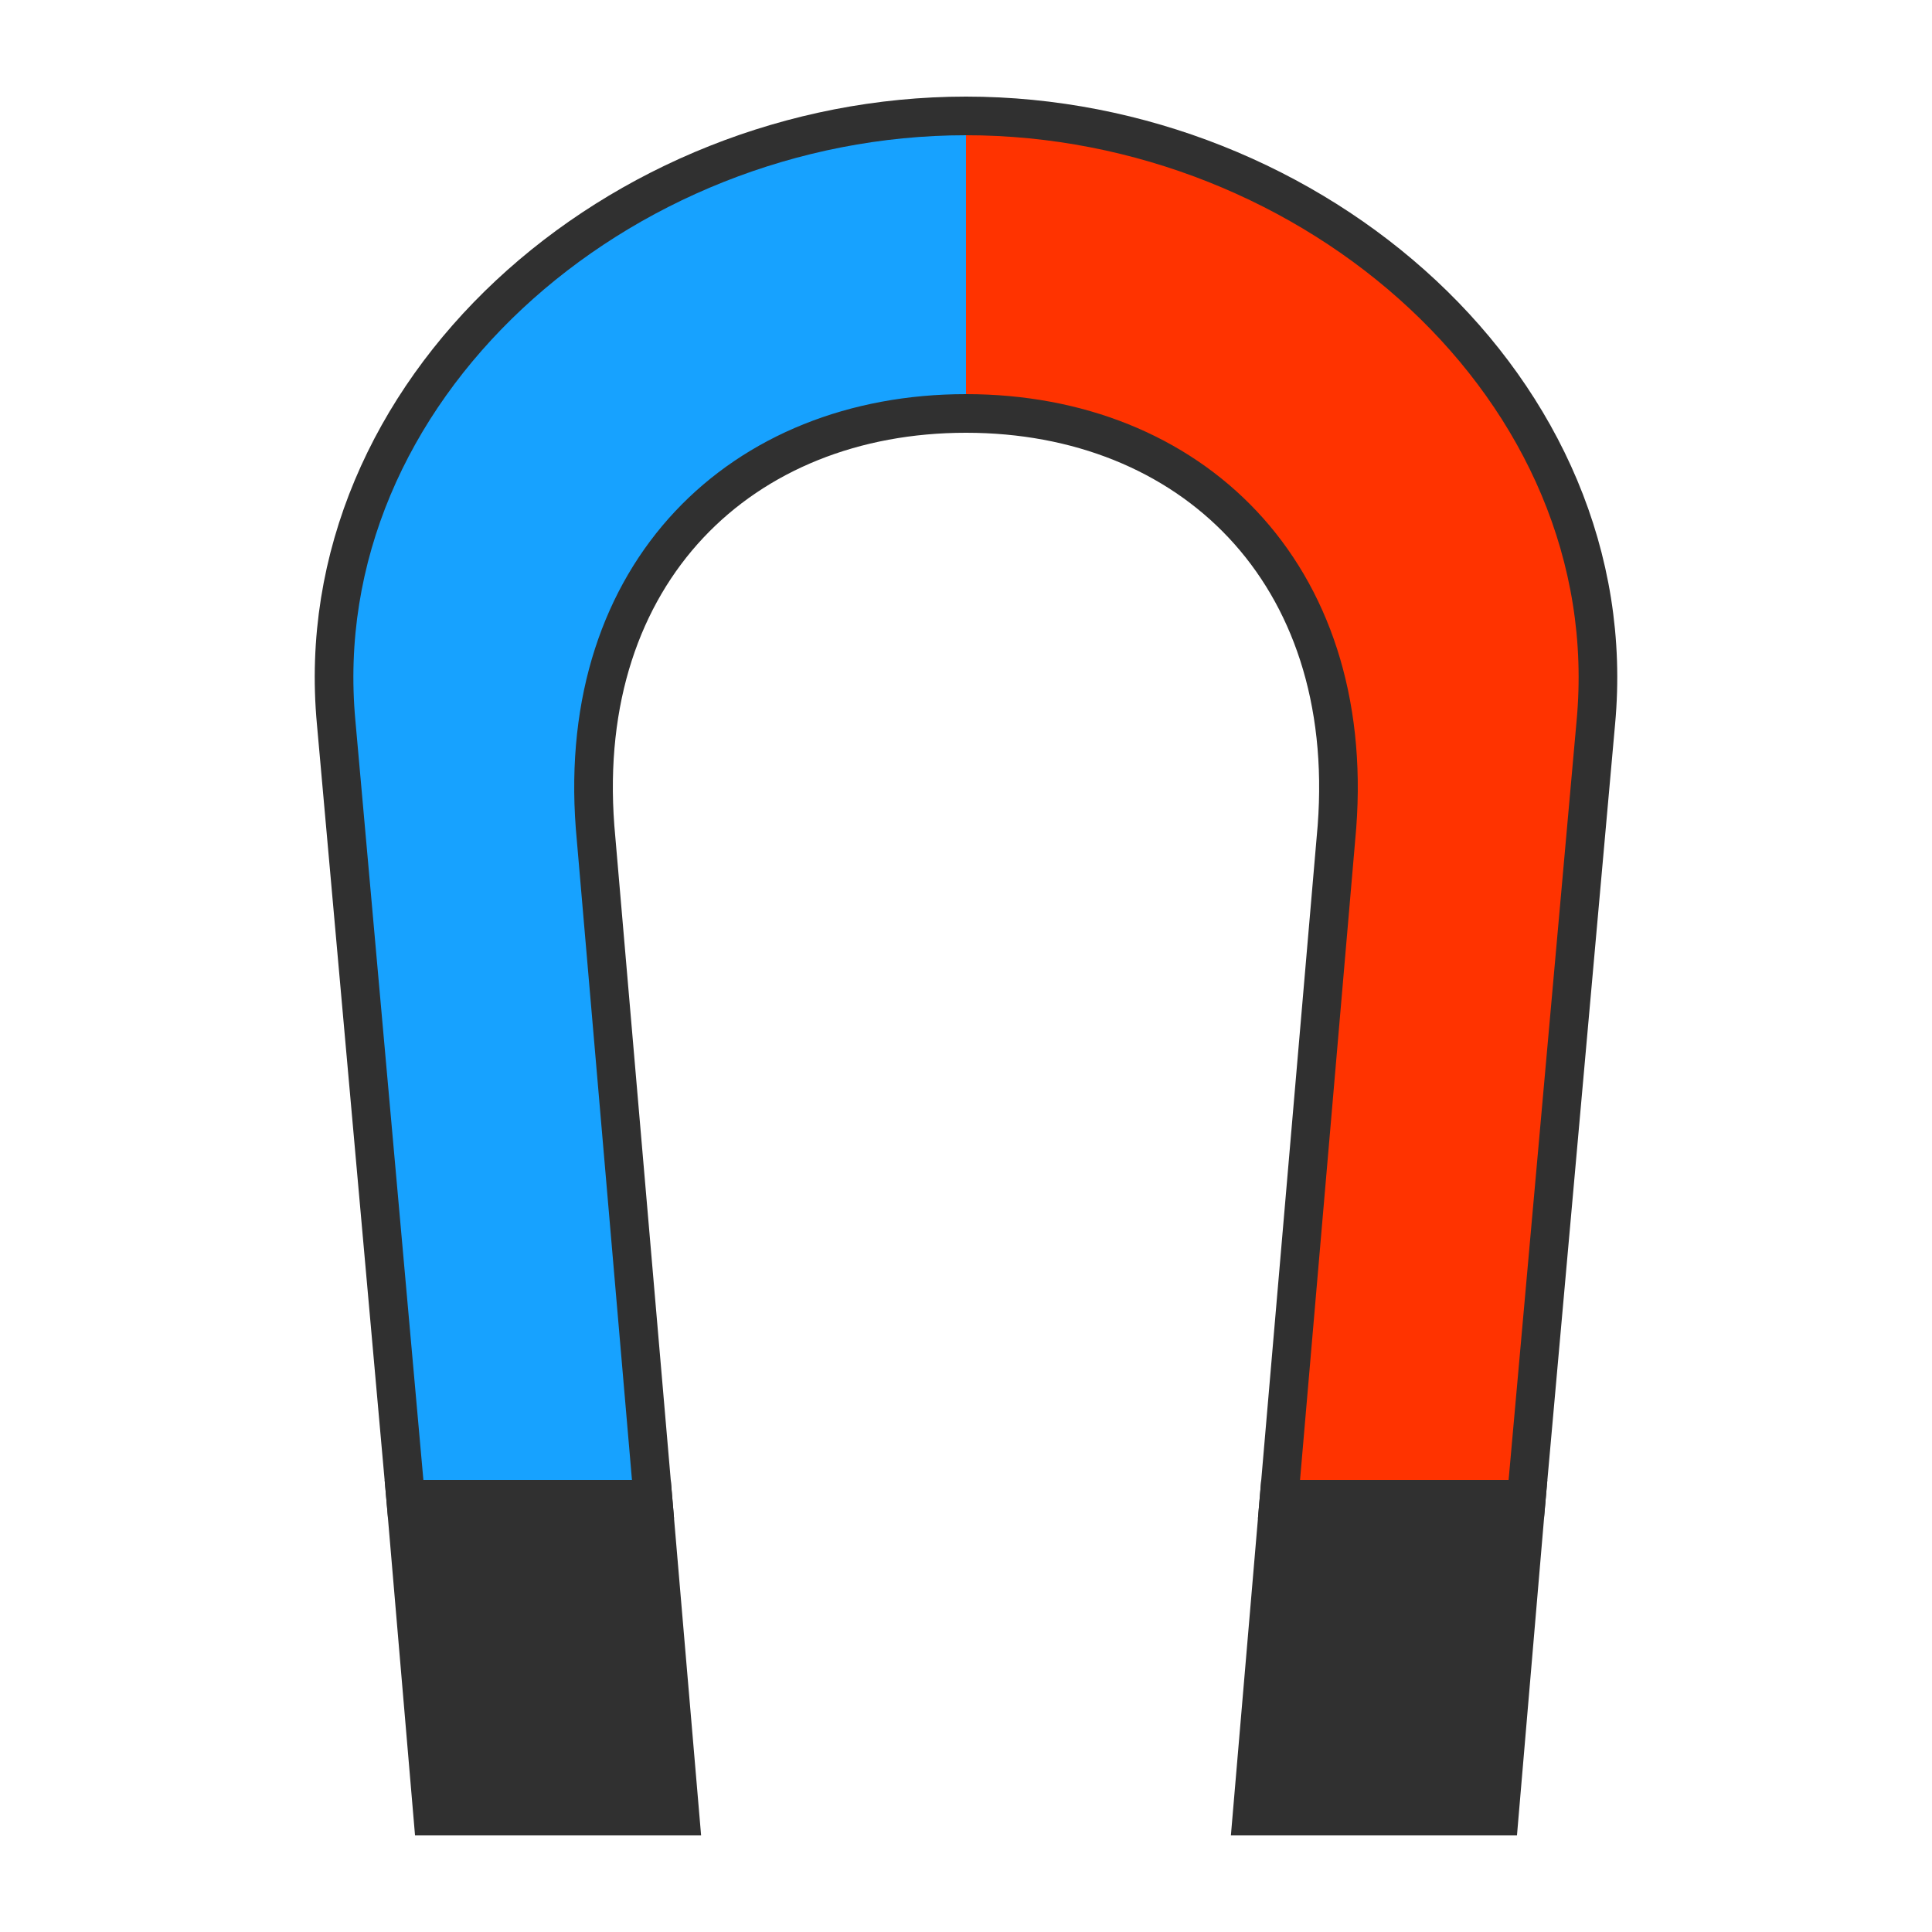 <?xml version="1.0" encoding="UTF-8"?>
<!DOCTYPE svg PUBLIC "-//W3C//DTD SVG 1.1//EN" "http://www.w3.org/Graphics/SVG/1.1/DTD/svg11.dtd">
<!-- Creator: CorelDRAW X7 -->
<svg xmlns="http://www.w3.org/2000/svg" xml:space="preserve" width="100%" height="100%" version="1.1" style="shape-rendering:geometricPrecision; text-rendering:geometricPrecision; image-rendering:optimizeQuality; fill-rule:evenodd; clip-rule:evenodd"
viewBox="0 0 500 500"
 xmlns:xlink="http://www.w3.org/1999/xlink">
 <defs>
  <style type="text/css">
   <![CDATA[
    .str0 {stroke:#303030;stroke-width:10}
    .fil3 {fill:none}
    .fil0 {fill:#17A2FF}
    .fil1 {fill:#303030}
    .fil2 {fill:#FF3300}
   ]]>
  </style>
 </defs>
 <g id="Layer_x0020_1">
  <path class="fil0" d="M250 30c-90,0 -171,71 -163,157l18 201 64 0 -15 -174c-5,-66 38,-107 96,-107l0 -77z"/>
  <path class="fil1 str0" d="M324 470l64 0 7 -82 -64 0 -7 82zm-219 -82l7 82 64 0 -7 -82 -64 0z"/>
  <path class="fil2" d="M250 30c90,0 171,71 163,157l-18 201 -64 0 15 -174c5,-66 -38,-107 -96,-107l0 -77z"/>
  <path class="fil3 str0" d="M250 30c-90,0 -171,71 -163,157l18 201 64 0 -15 -174c-5,-66 38,-107 96,-107 58,0 101,41 96,107l-15 174 64 0 18 -201c8,-86 -73,-157 -163,-157z"/>
 </g>
</svg>
